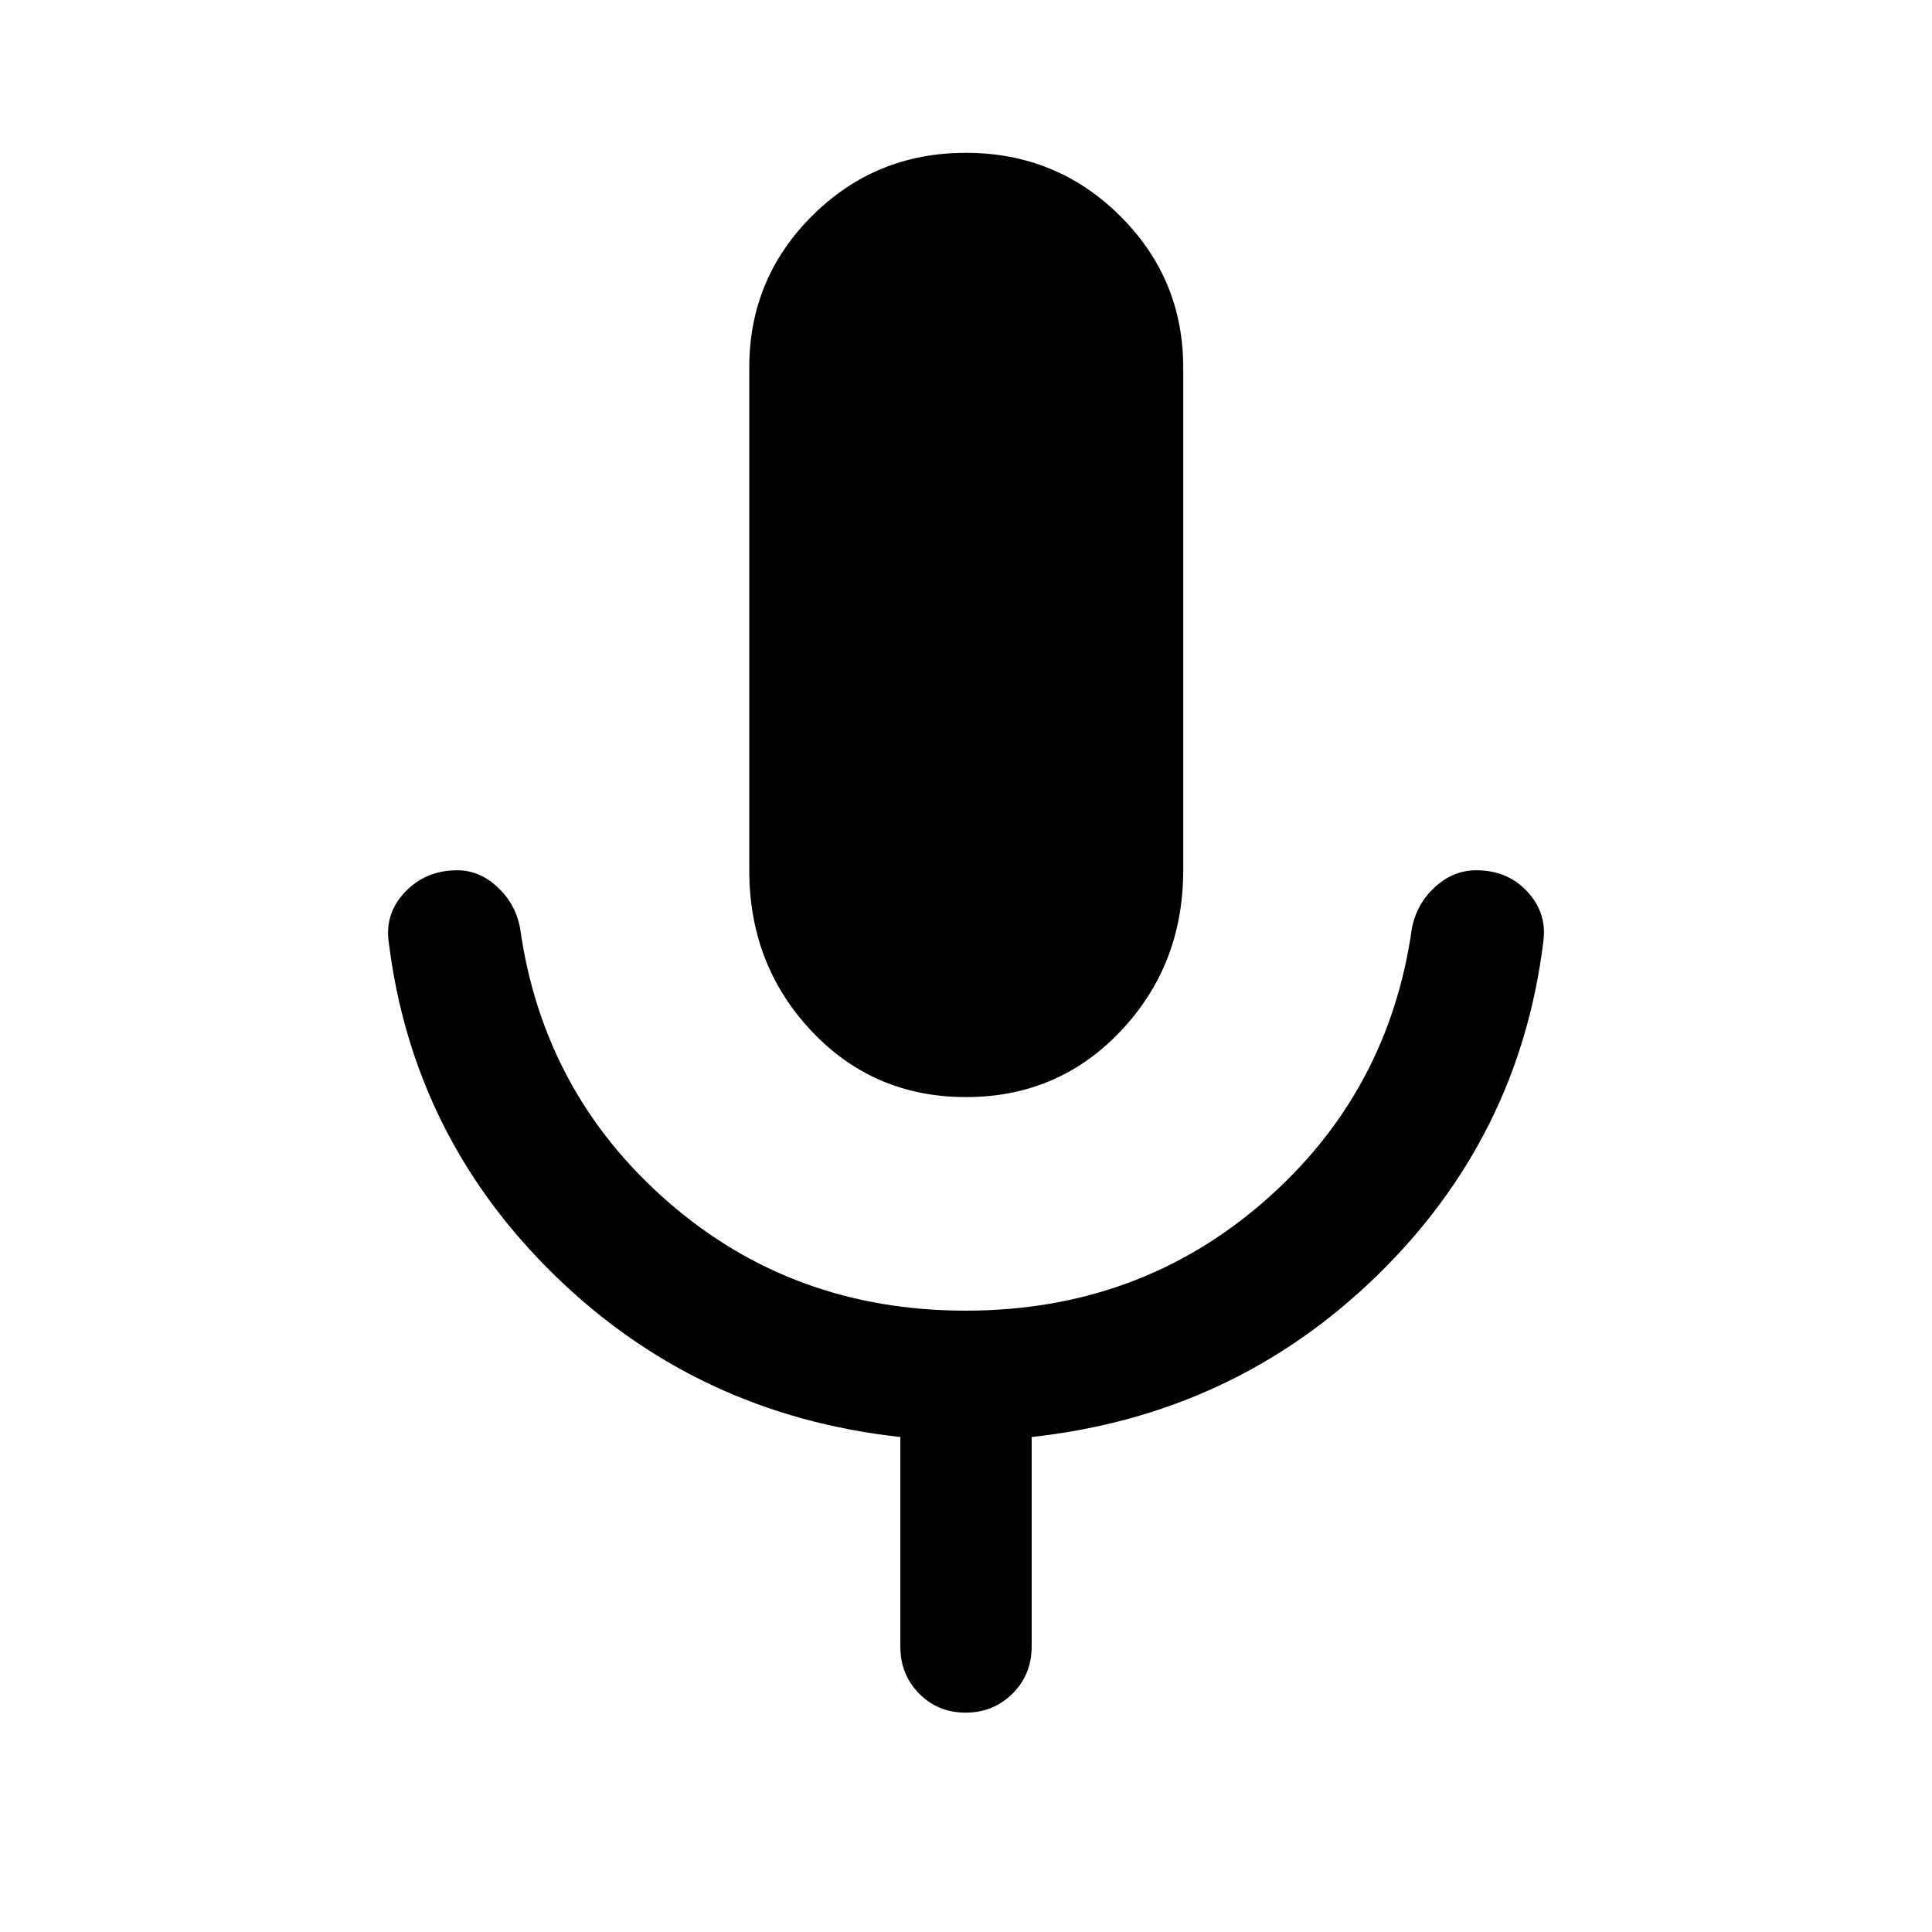 <svg xmlns="http://www.w3.org/2000/svg" width="48" height="48" viewBox="0 96 960 960"><path d="M480 641.131q-45.87 0-76.783-32.83-30.913-32.83-30.913-79.866V278.63q0-44.297 31.354-75.496 31.355-31.199 76.283-31.199 44.929 0 76.461 31.199 31.533 31.199 31.533 75.496v249.805q0 47.036-31.033 79.866-31.032 32.83-76.902 32.83ZM479.825 947q-13.782 0-23.119-9.462-9.336-9.462-9.336-23.407V810.044q-100.392-11-171.327-79.935-70.934-68.935-82.891-166.087-2-14.196 8.217-24.892 10.218-10.695 25.892-10.695 10.978 0 19.945 8.359 8.968 8.358 11.207 20.315 11.478 81.956 73.496 136.054 62.017 54.098 147.913 54.098 85.895 0 148.091-54.098 62.196-54.098 73.674-136.054 2.476-12.207 11.531-20.44 9.055-8.234 20.452-8.234 15.604 0 25.441 10.695 9.837 10.696 7.837 24.892-11.957 97.152-82.891 166.087-70.935 68.935-171.327 79.935v104.087q0 13.945-9.512 23.407T479.825 947Z"/></svg>